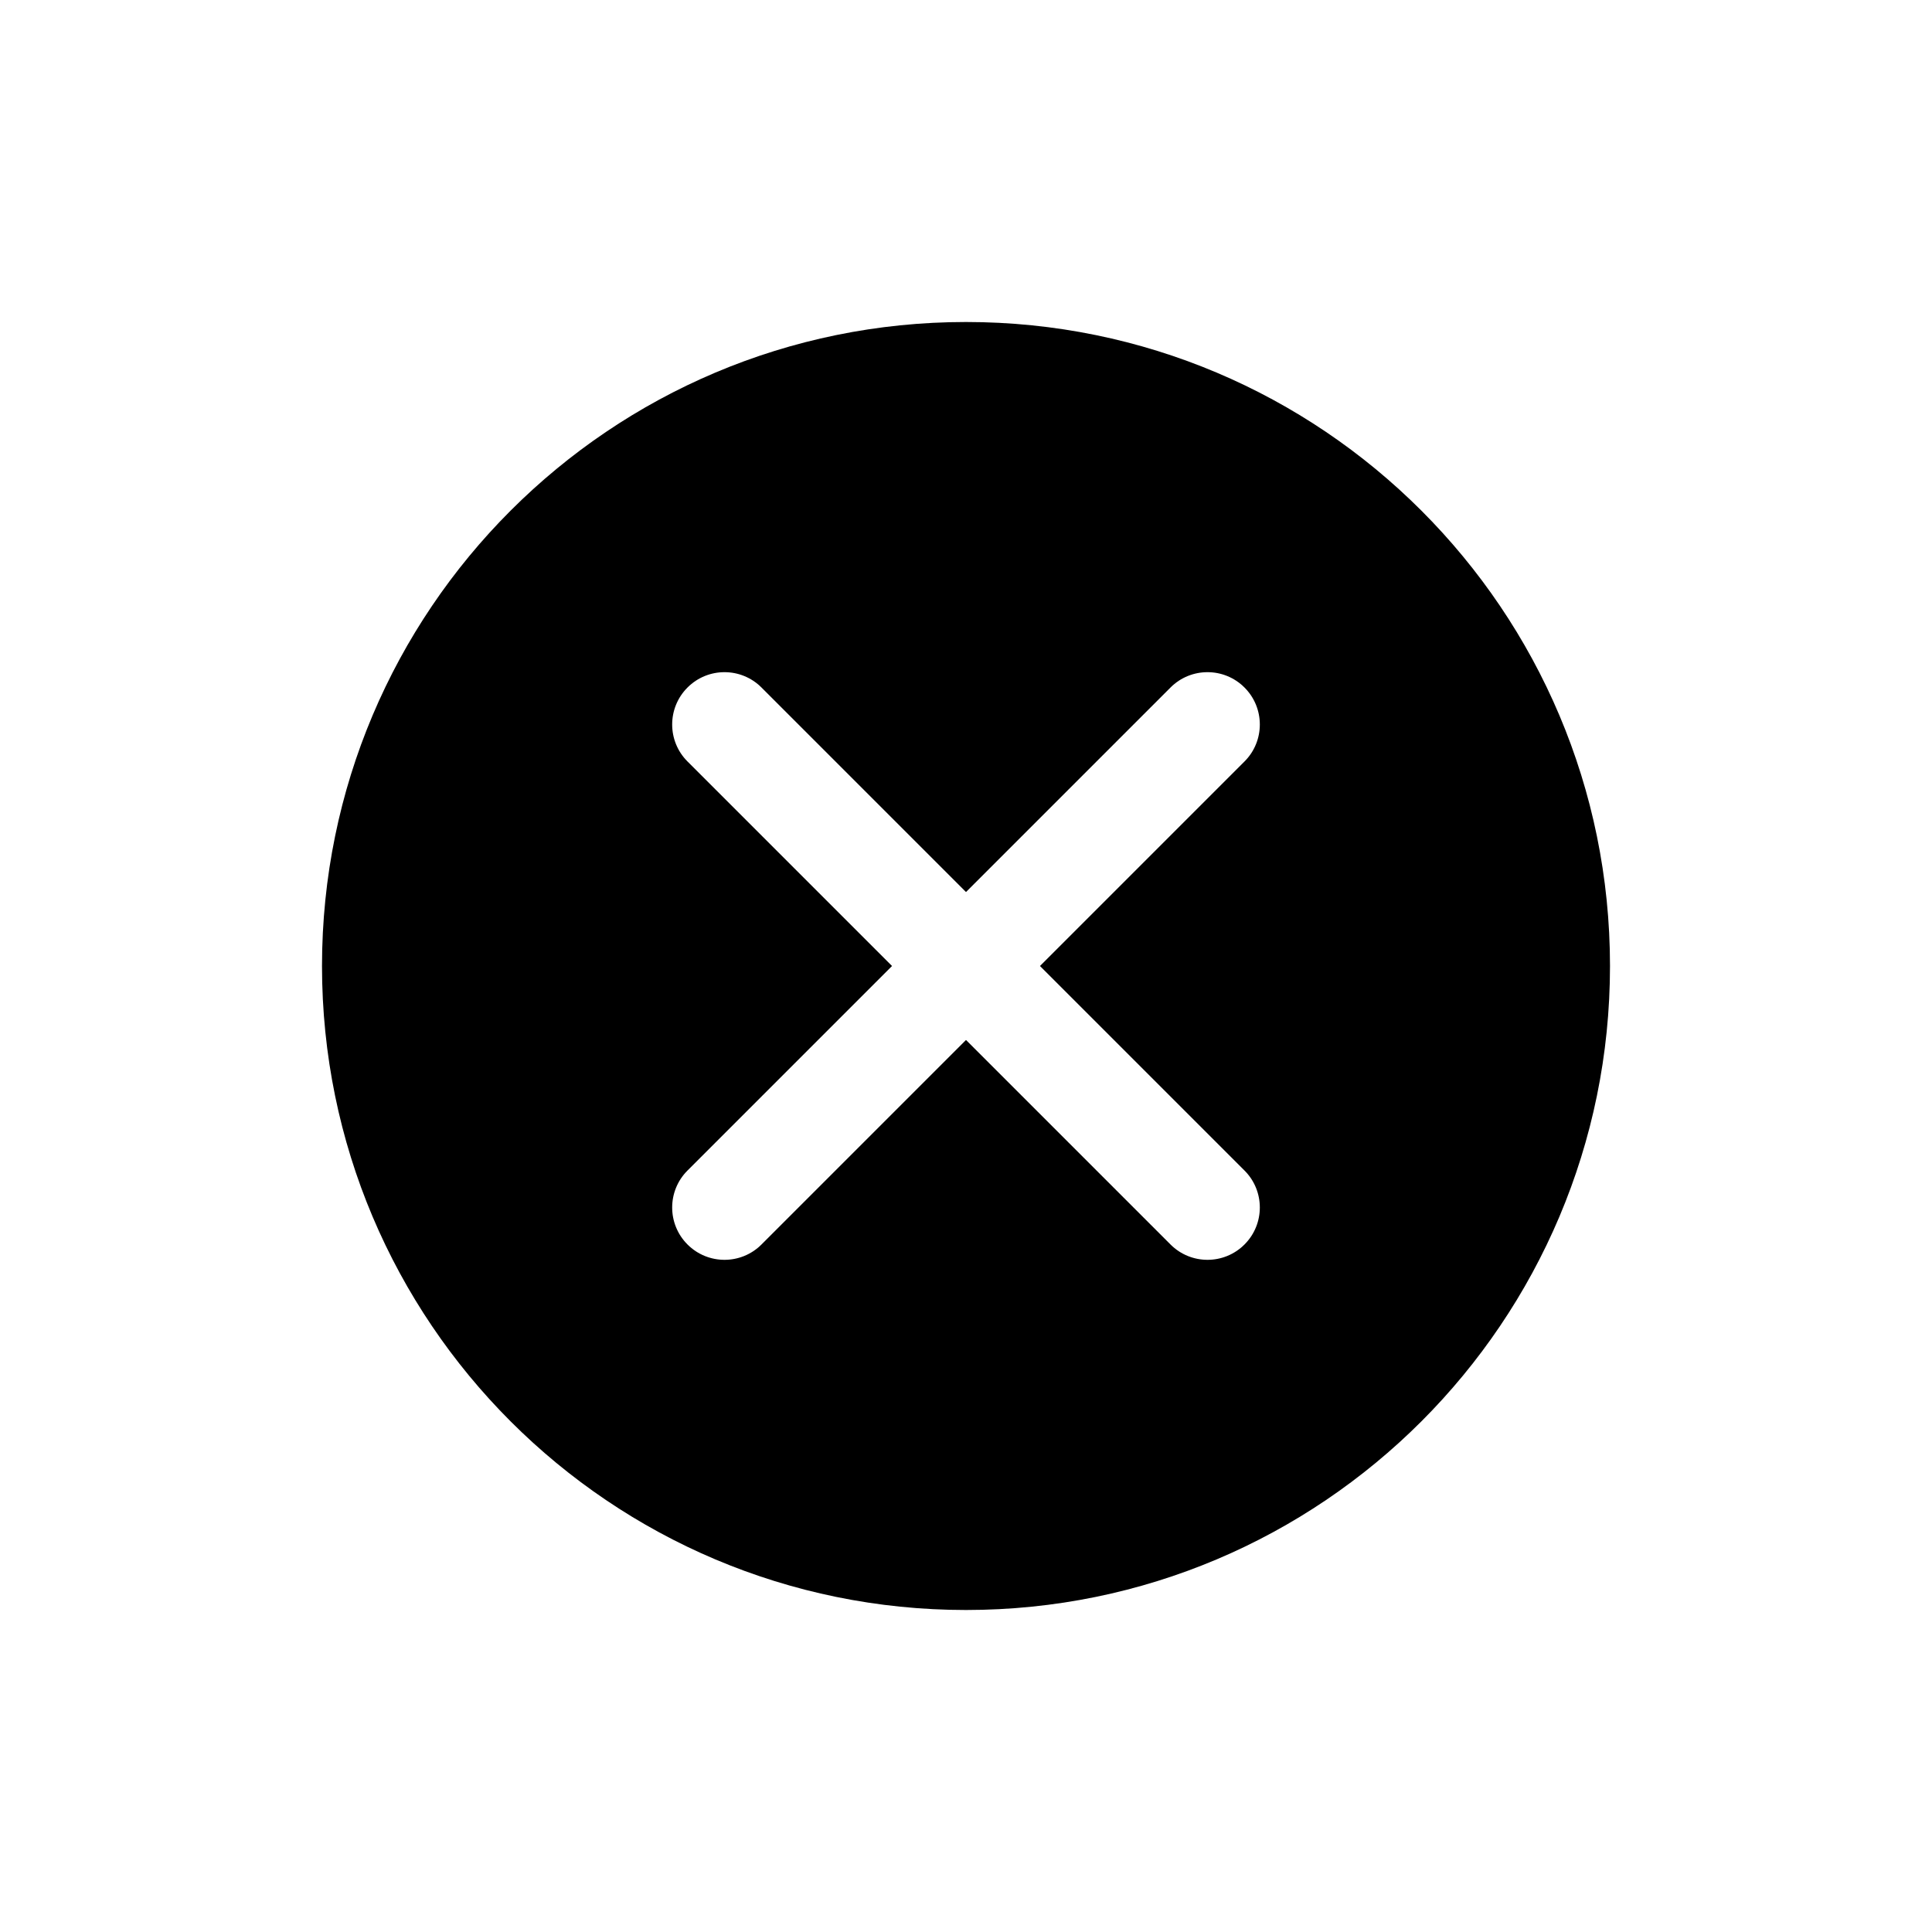 <svg width="48" height="48" viewBox="0 0 48 48" fill="none" xmlns="http://www.w3.org/2000/svg">
<path fill-rule="evenodd" clip-rule="evenodd" d="M24 40C32.837 40 40 32.837 40 24C40 15.163 32.837 8 24 8C15.163 8 8 15.163 8 24C8 32.837 15.163 40 24 40ZM18.919 17.081C18.412 16.573 17.588 16.573 17.081 17.081C16.573 17.588 16.573 18.412 17.081 18.919L22.162 24L17.081 29.081C16.573 29.588 16.573 30.412 17.081 30.919C17.588 31.427 18.412 31.427 18.919 30.919L24 25.838L29.081 30.919C29.588 31.427 30.412 31.427 30.919 30.919C31.427 30.412 31.427 29.588 30.919 29.081L25.838 24L30.919 18.919C31.427 18.412 31.427 17.588 30.919 17.081C30.412 16.573 29.588 16.573 29.081 17.081L24 22.162L18.919 17.081Z" fill="black"/>
</svg>
